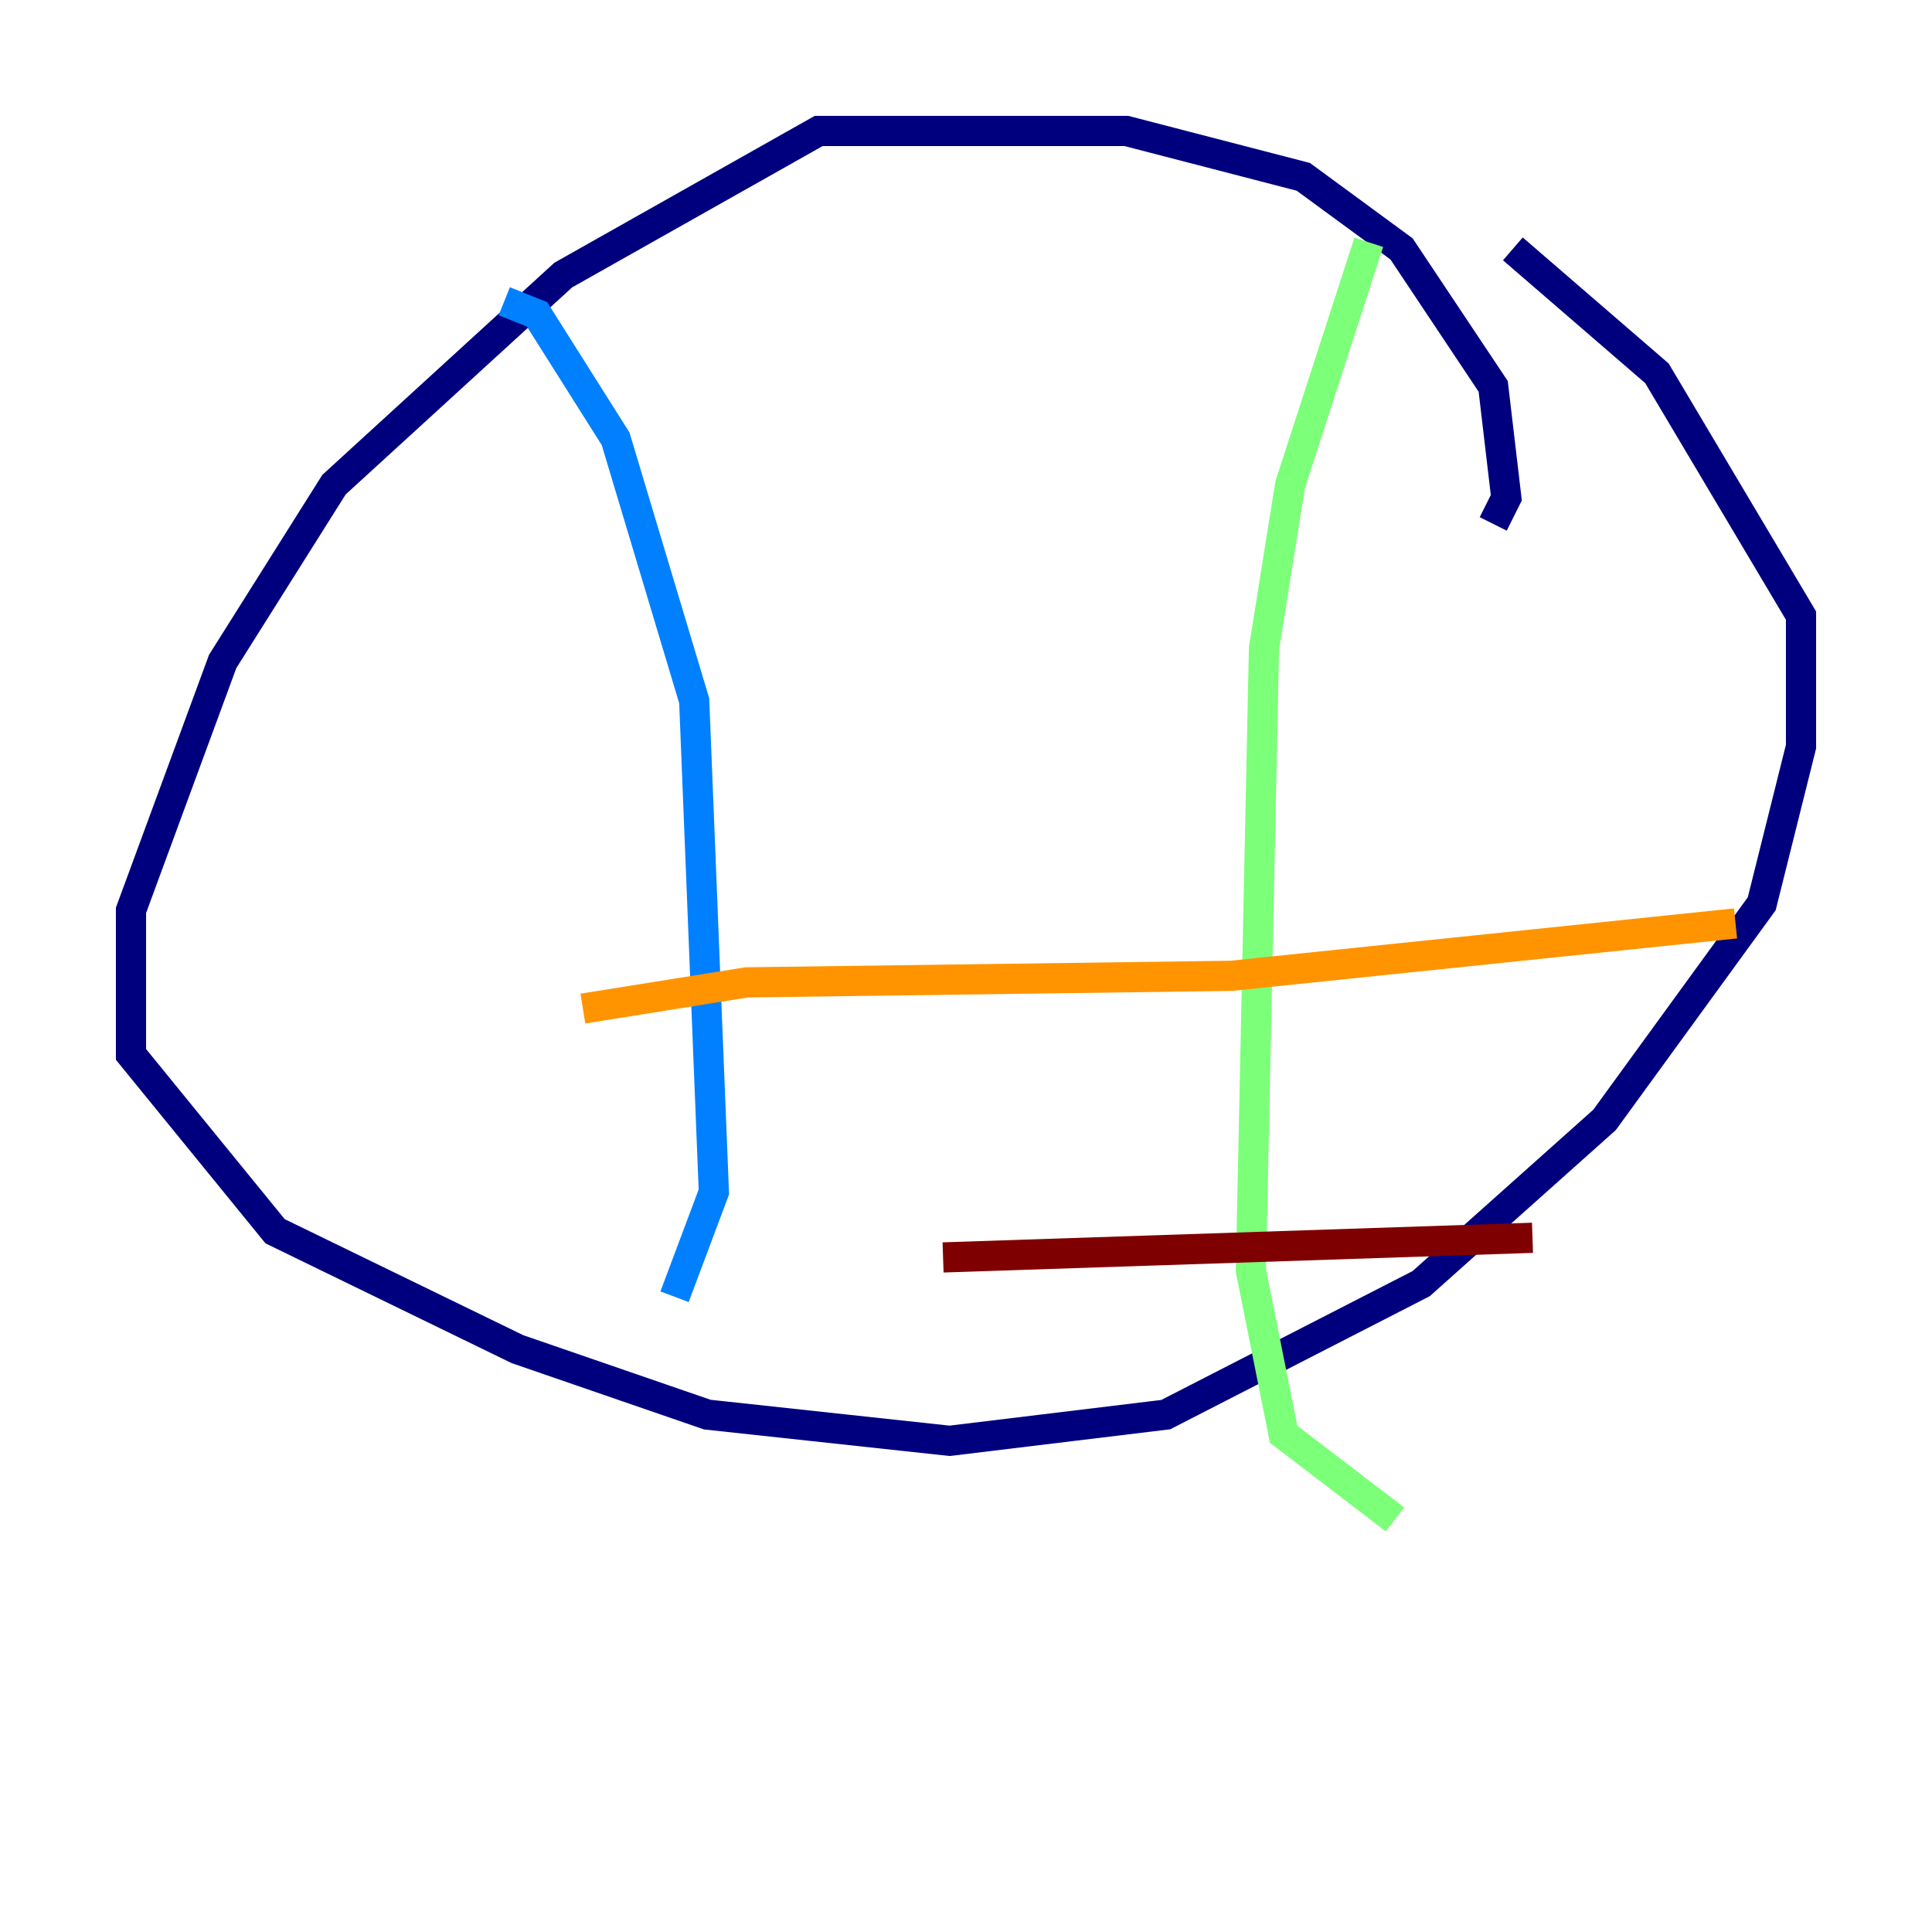 <?xml version="1.0" encoding="utf-8" ?>
<svg baseProfile="tiny" height="128" version="1.2" viewBox="0,0,128,128" width="128" xmlns="http://www.w3.org/2000/svg" xmlns:ev="http://www.w3.org/2001/xml-events" xmlns:xlink="http://www.w3.org/1999/xlink"><defs /><polyline fill="none" points="98.929,34.712 99.797,32.976 98.929,25.6 92.854,16.488 86.346,11.715 74.63,8.678 54.237,8.678 37.315,18.224 22.129,32.108 14.752,43.824 8.678,60.312 8.678,69.858 18.224,81.573 34.278,89.383 46.861,93.722 62.915,95.458 77.234,93.722 94.156,85.044 106.305,74.197 116.719,59.878 119.322,49.464 119.322,40.786 109.776,24.732 100.231,16.488" stroke="#00007f" stroke-width="2" /><polyline fill="none" points="33.41,19.959 35.58,20.827 40.786,29.071 45.993,46.427 47.295,78.969 44.691,85.912" stroke="#0080ff" stroke-width="2" /><polyline fill="none" points="90.685,16.054 85.478,32.108 83.742,42.956 82.875,84.176 85.044,95.024 92.42,100.664" stroke="#7cff79" stroke-width="2" /><polyline fill="none" points="38.617,66.82 49.464,65.085 81.573,64.651 114.983,61.18" stroke="#ff9400" stroke-width="2" /><polyline fill="none" points="62.481,83.308 101.532,82.007" stroke="#7f0000" stroke-width="2" /></svg>